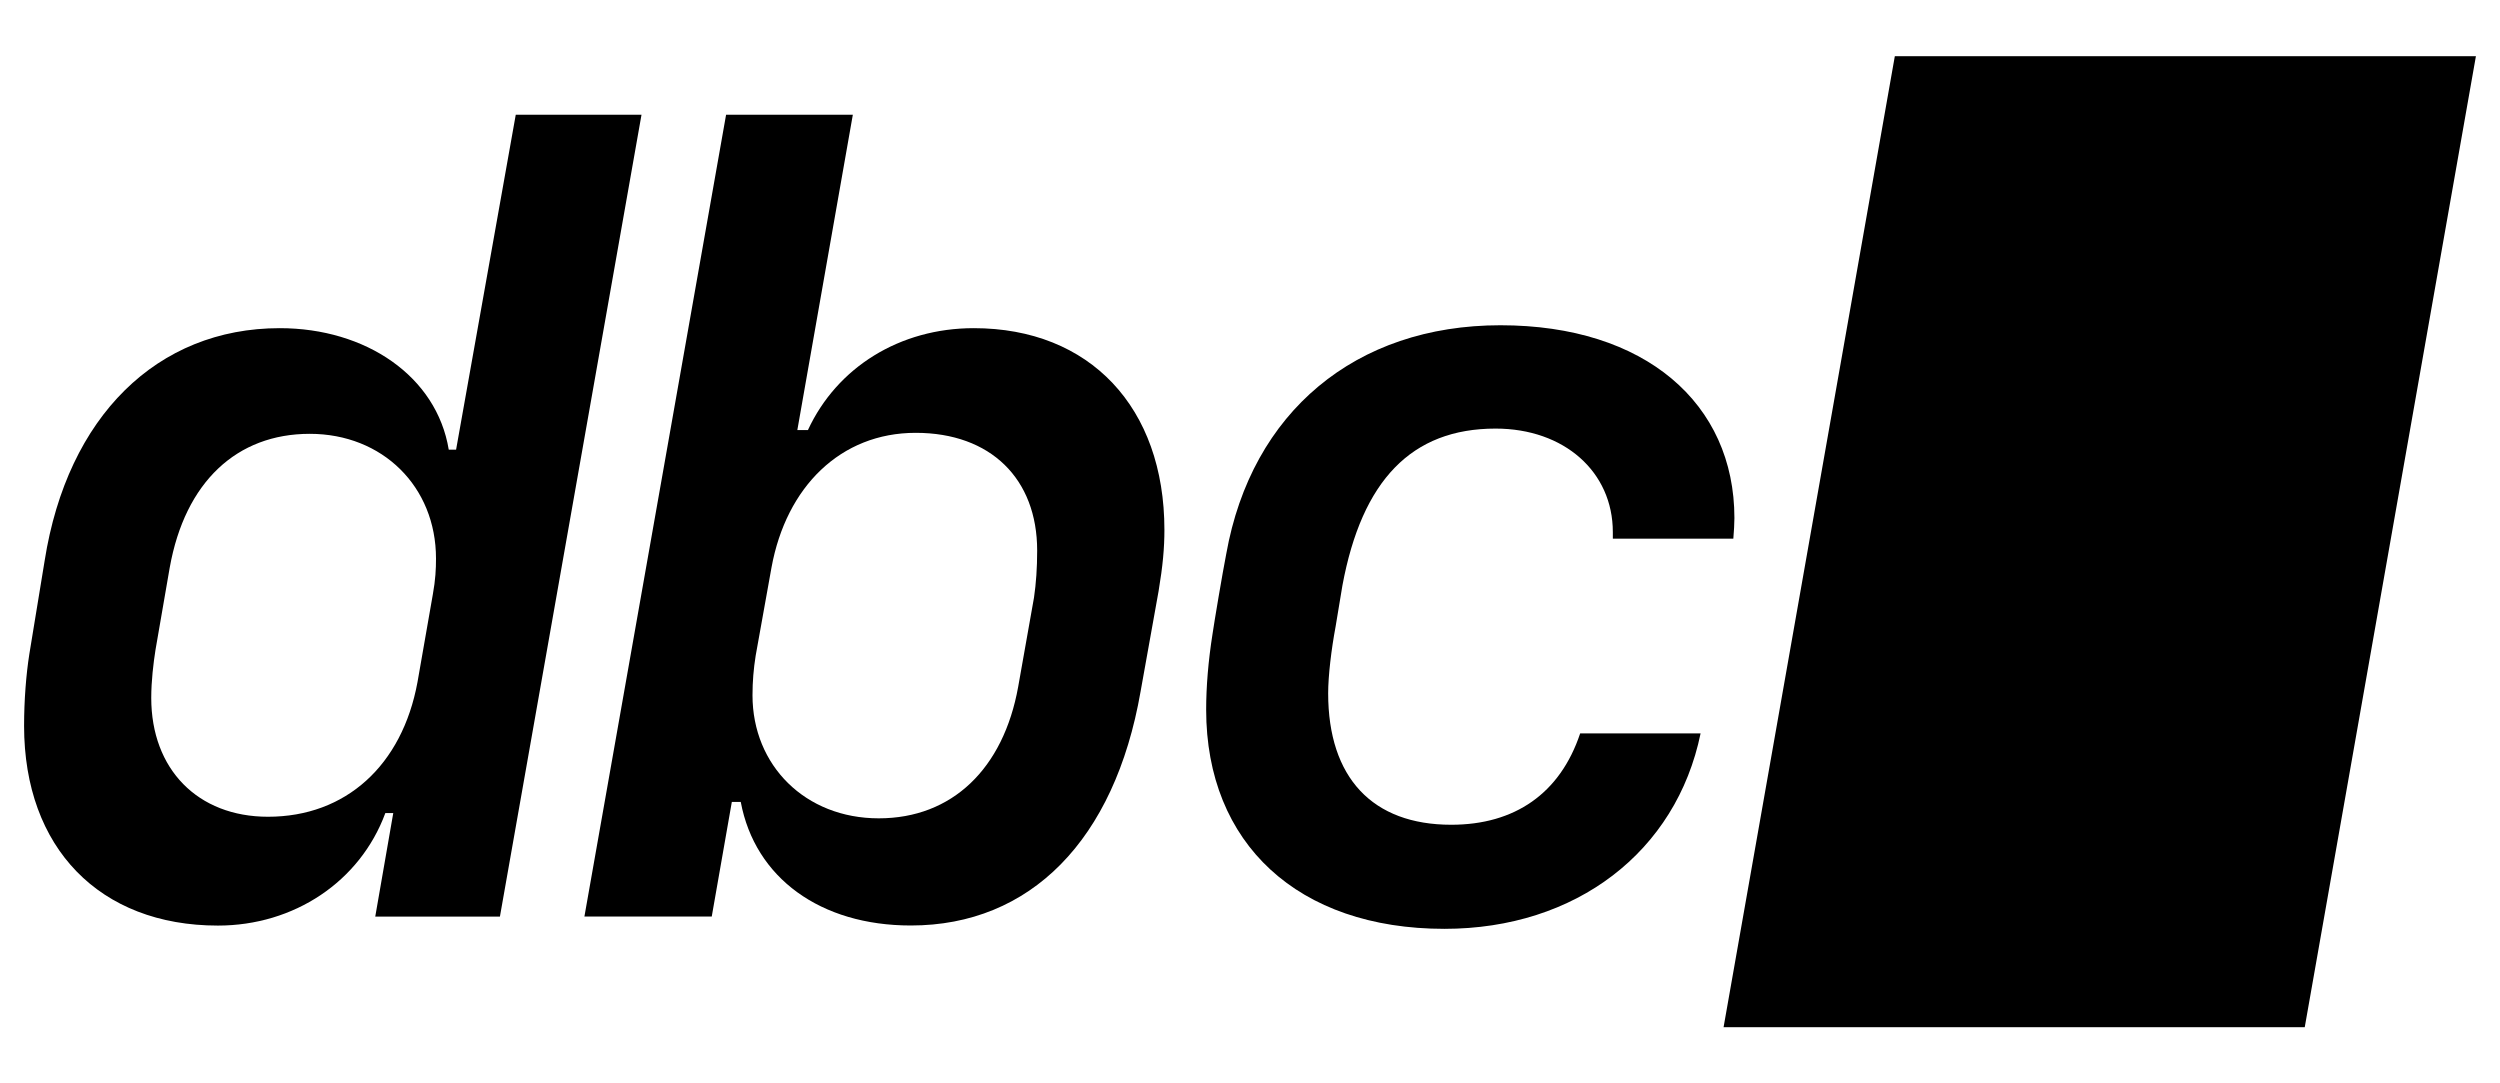 <?xml version="1.0" encoding="UTF-8"?>
<svg id="a" data-name="Layer 1" xmlns="http://www.w3.org/2000/svg" viewBox="0 0 300 130">
  <g>
    <path d="M53.84,53.96h.89l7.16-40.19h15.09l-16.99,96.22h-14.96l2.16-12.42h-.95c-3.04,8.24-10.97,13.5-20.09,13.5-14.2,0-23.26-9.32-23.26-23.96,0-3.11.25-6.21.63-8.62l1.84-11.22c2.73-17.3,13.5-27.89,28.21-27.89,10.33,0,18.83,5.77,20.28,14.58ZM20.37,68.09l-1.71,9.89c-.25,1.58-.51,3.74-.51,5.77,0,8.56,5.58,14.26,14.01,14.26,9.32,0,16.1-6.15,17.94-16.16l1.84-10.52c.32-1.77.38-3.04.38-4.31,0-8.62-6.4-14.96-15.15-14.96s-14.96,5.77-16.8,16.04Z"/>
    <path d="M88.9,96.23h-1.08l-2.41,13.75h-15.28L87.13,13.77h15.21l-6.66,37.84h1.27c3.49-7.54,11.03-12.23,19.9-12.23,13.94,0,22.88,9.51,22.88,24.21,0,2.15-.19,4.31-.7,7.35l-2.16,12.04c-3.11,17.87-13.25,28.08-27.57,28.08-10.84,0-18.7-5.7-20.41-14.83ZM122.18,82.42l1.9-10.71c.25-1.71.38-3.55.38-5.64,0-8.62-5.58-14.13-14.58-14.13s-15.53,6.47-17.3,16.16l-1.9,10.58c-.25,1.58-.38,3.11-.38,4.75,0,8.43,6.34,14.77,15.15,14.77s14.96-5.96,16.73-15.78Z"/>
    <path d="M193.54,64.61v-.76c0-7.23-5.83-12.42-14.07-12.42-10.08,0-16.04,6.21-18.38,18.83l-.82,4.94c-.51,2.73-.89,5.9-.89,7.99,0,10.14,5.32,15.78,14.77,15.78,7.61,0,13.06-3.74,15.47-10.96h14.45c-2.92,14.2-14.96,23.45-30.74,23.45-17.56,0-28.59-10.21-28.59-26.3,0-2.73.25-5.83.76-9.06.19-1.33,1.2-7.35,1.65-9.63,3.04-17.05,15.53-27.44,32.9-27.44s28.08,9.38,28.08,23.14c0,.7-.06,1.58-.13,2.47h-14.45Z"/>
  </g>
  <polygon points="206.83 123.26 276.57 123.26 297.11 6.74 227.38 6.74 206.83 123.26"/>
</svg>